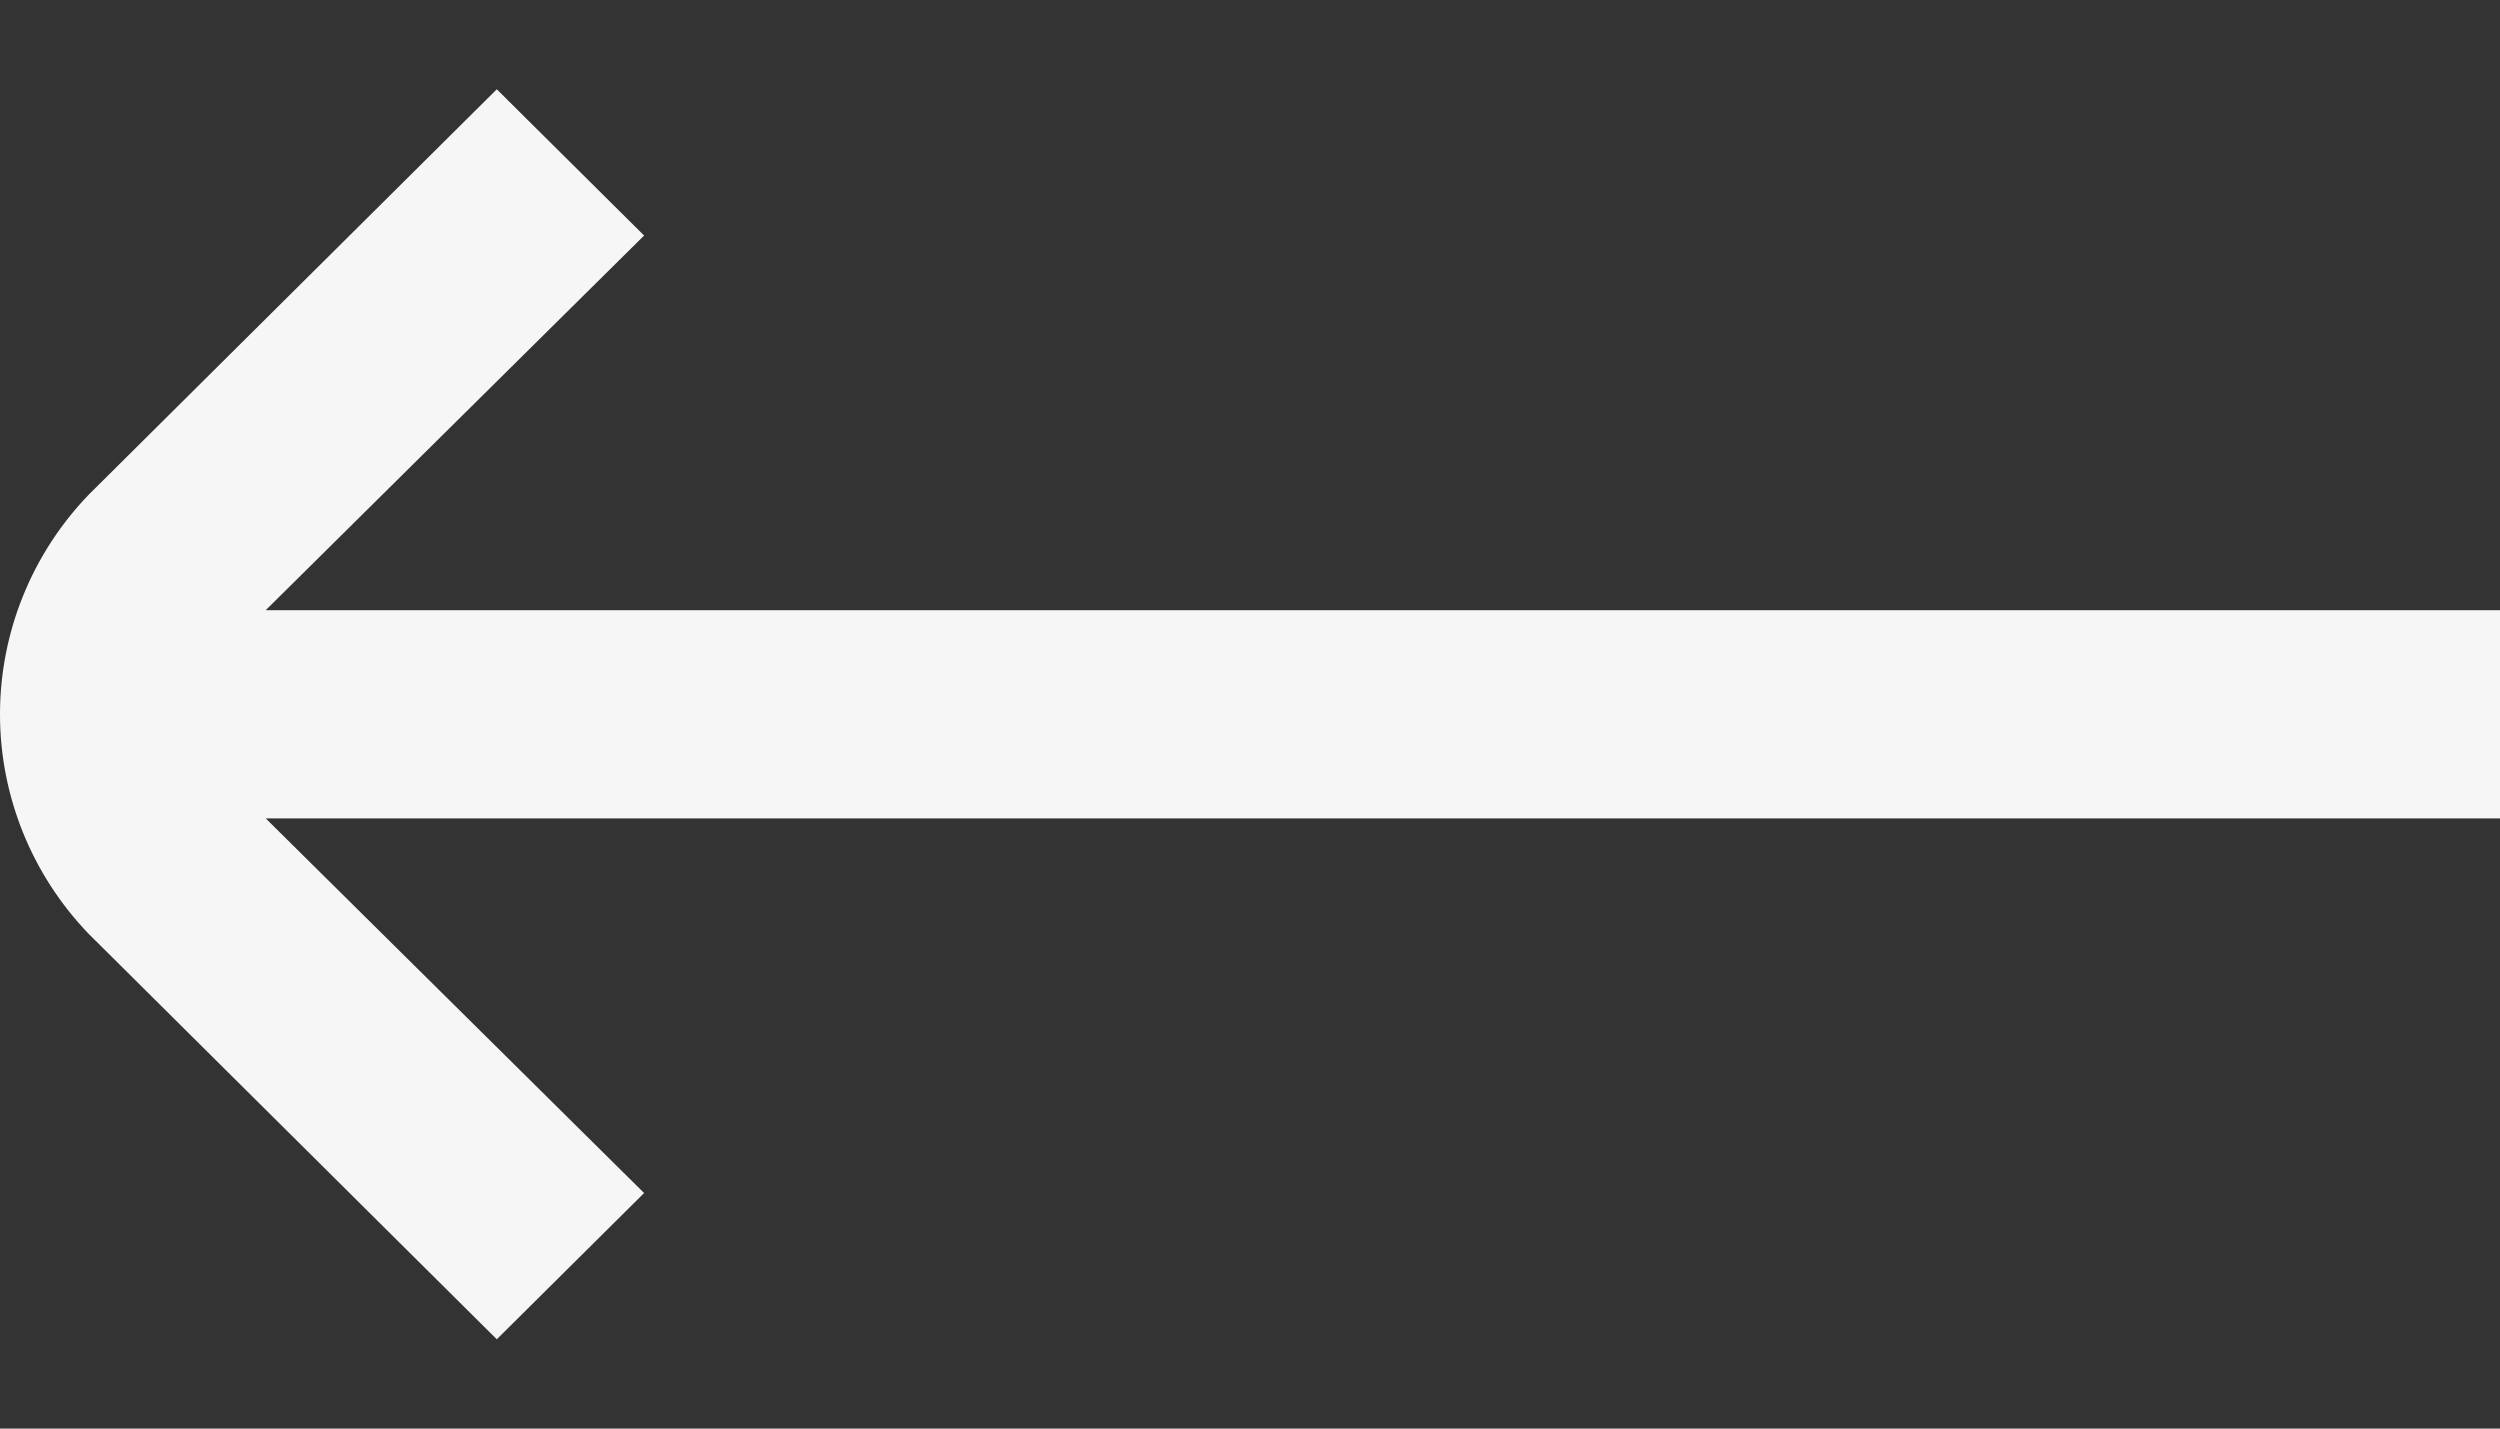 <svg width="14" height="8" viewBox="0 0 14 8" fill="none" xmlns="http://www.w3.org/2000/svg">
<rect x="0" y="0" width="14" height="8" fill="#333333" stroke="none"/>
<path d="M2.782 0.5L0.496 2.771C0.178 3.102 -2.00074e-08 3.542 0 4C2.00074e-08 4.458 0.178 4.898 0.496 5.229L2.782 7.5L3.607 6.681L1.488 4.583L14 4.583L14 3.417L1.488 3.417L3.607 1.319L2.782 0.5Z" fill="#F6F6F6"/>
</svg>
